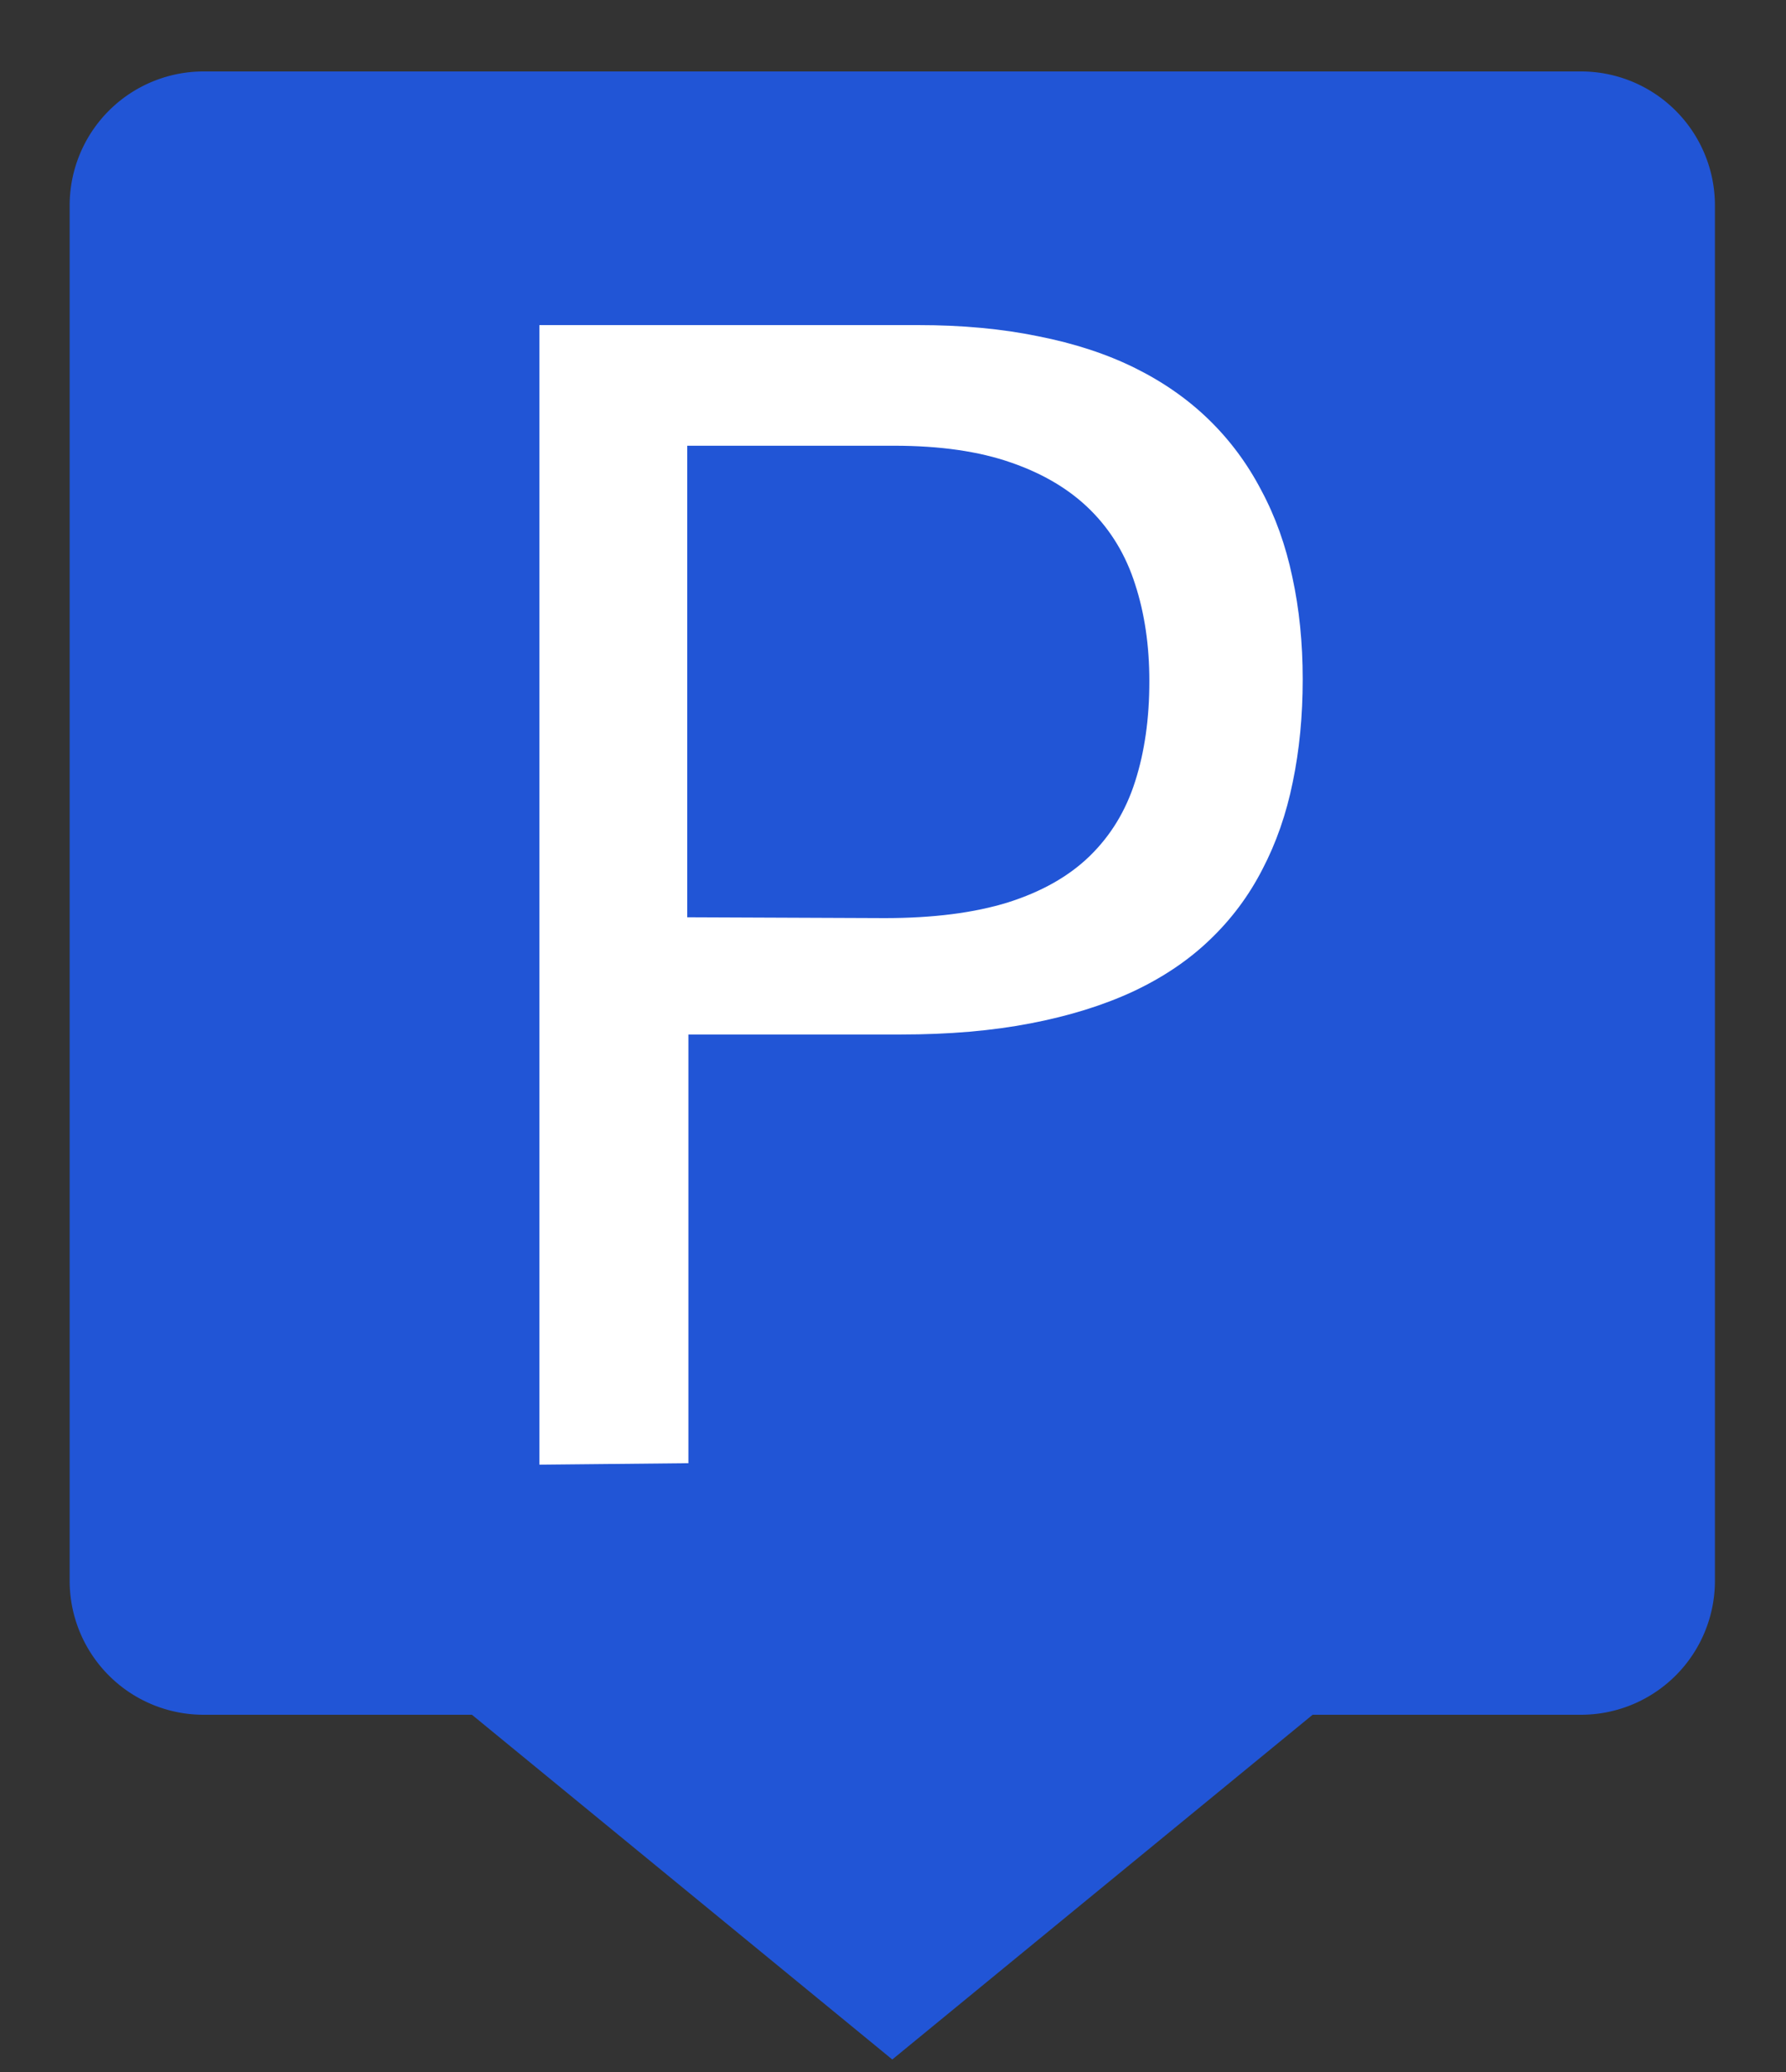 <svg xmlns="http://www.w3.org/2000/svg" version="1.1" viewBox="0 0 50 58"><rect x="0" y="0" width="50" height="58" fill="#333333" stroke="none"/><defs><linearGradient id="Background"><stop offset="0" stop-color="#2155d6" /></linearGradient><linearGradient id="Frame"><stop offset="0" stop-color="#2155d6" /></linearGradient><linearGradient id="Pictogram"><stop offset="0" stop-color="#ffffff" /></linearGradient></defs><path d="m44.2 2.75h-38.5a3 3 0 0 0-3 3v38.5a3 3 0 0 0 3 3h7.78l11.5 9.43 11.5-9.43h7.78a3 3 0 0 0 3-3v-38.5a3 3 0 0 0-3-3z" fill="url(#Background)" stroke="url(#Frame)" stroke-miterlimit="10" stroke-width="1.5" /><g aria-label="P" fill="url(#Pictogram)" transform="translate(10.5 41)"><path d="m4.6 0v-31.9h10.6q1.85 0 3.36 0.312 1.53 0.301 2.72 0.892 1.19 0.591 2.07 1.45 0.881 0.859 1.46 1.97 0.591 1.1 0.87 2.43 0.29 1.33 0.29 2.86 0 1.54-0.279 2.88-0.269 1.33-0.849 2.44-0.569 1.11-1.47 1.97-0.892 0.859-2.15 1.45-1.25 0.58-2.87 0.892-1.61 0.312-3.63 0.312h-5.95v12zm9.67-15.3q2.03 0 3.45-0.44 1.42-0.451 2.29-1.3 0.881-0.859 1.27-2.09 0.397-1.24 0.397-2.8 0-1.49-0.397-2.71-0.387-1.22-1.25-2.08t-2.22-1.33q-1.35-0.473-3.28-0.473h-5.79v13.2z" /></g></svg>
